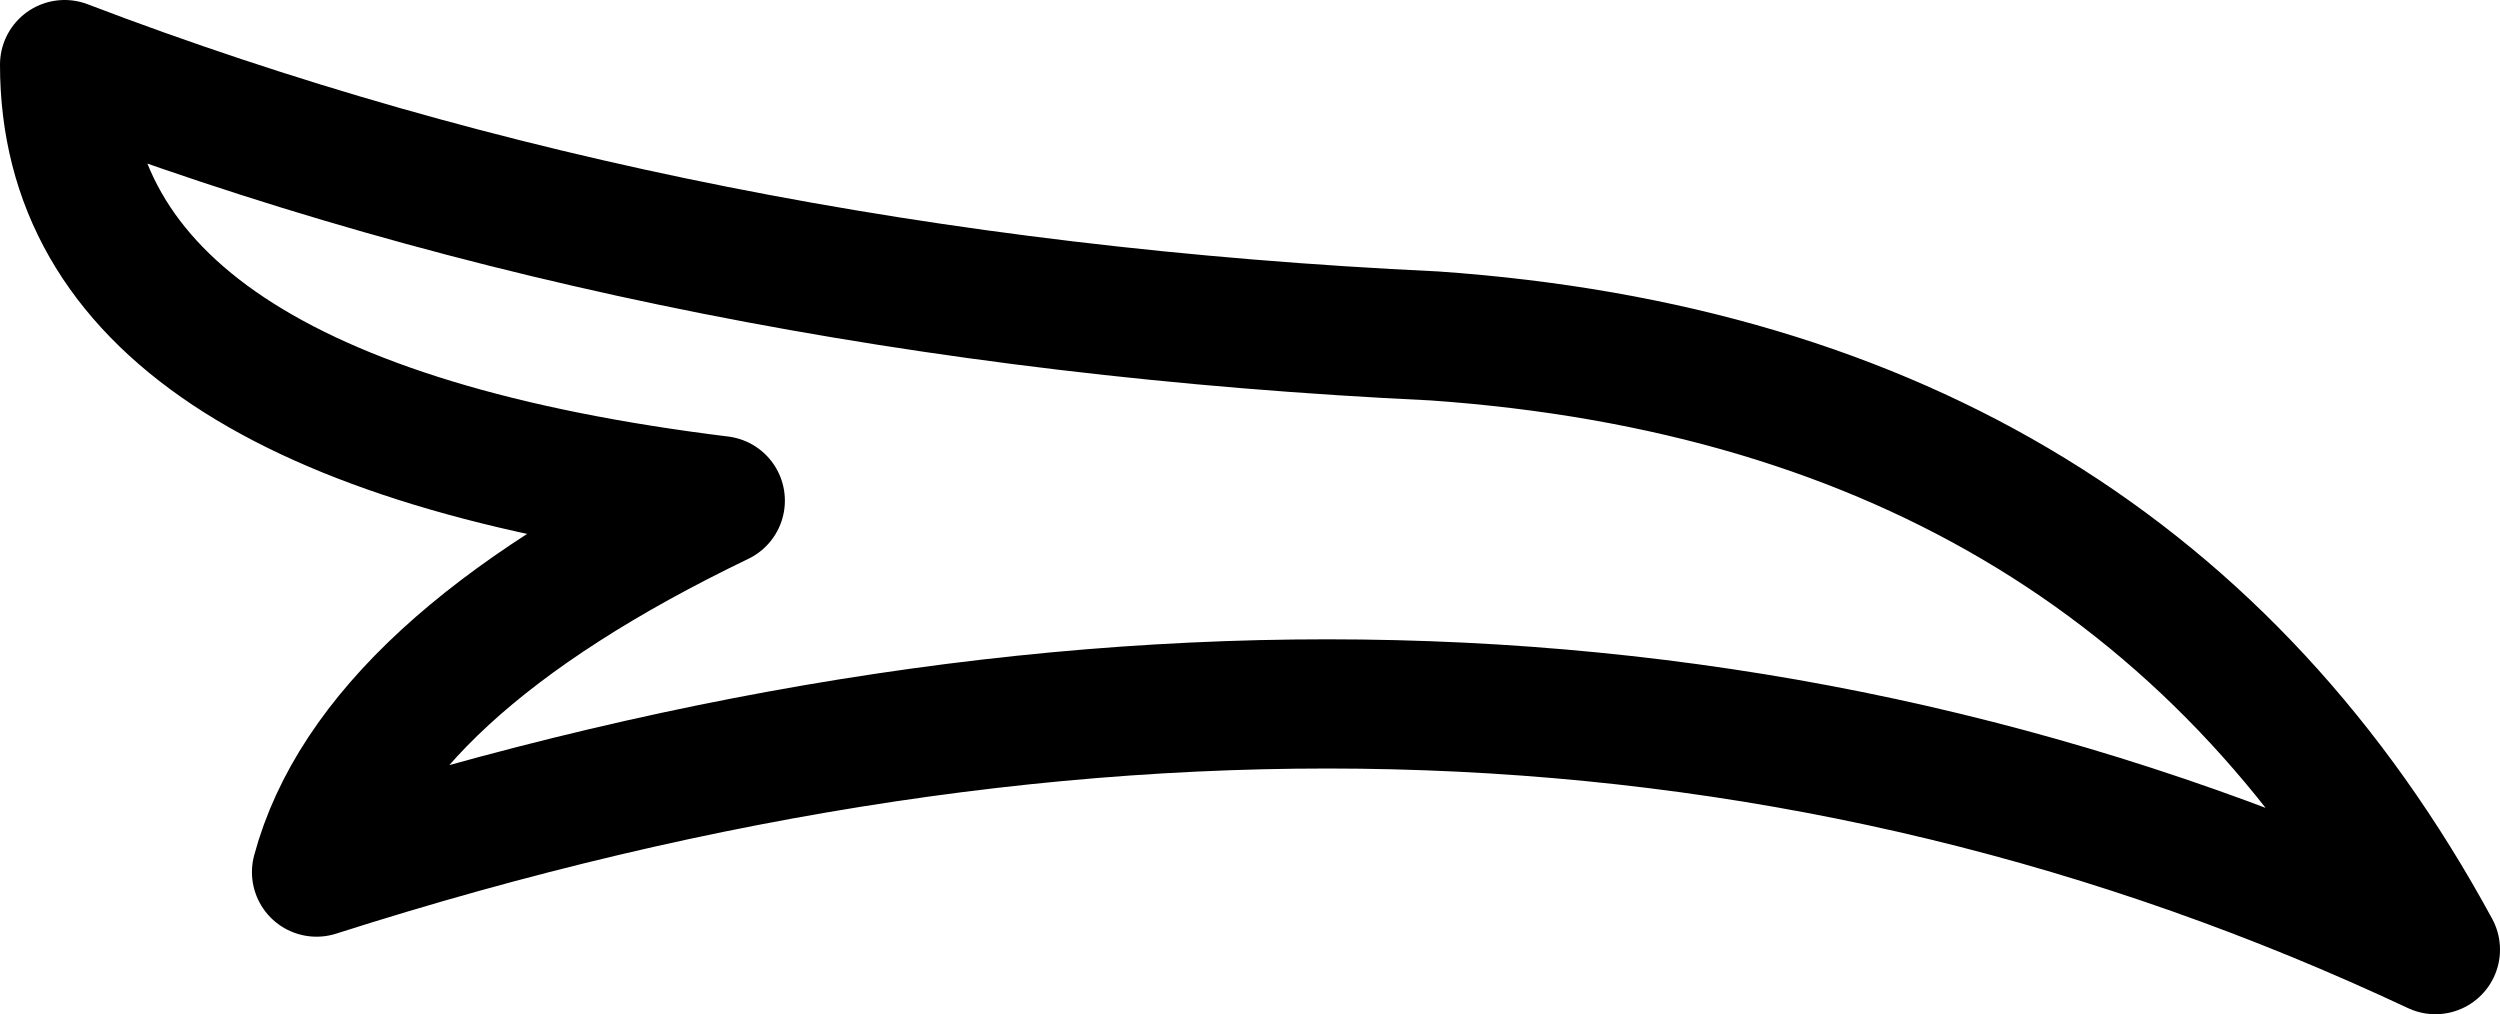 <?xml version="1.0" encoding="UTF-8" standalone="no"?>
<svg xmlns:xlink="http://www.w3.org/1999/xlink" height="15.7px" width="38.7px" xmlns="http://www.w3.org/2000/svg">
  <g transform="matrix(1.0, 0.0, 0.0, 1.0, 19.35, 7.85)">
    <path d="M-14.45 5.65 Q-13.6 2.5 -8.2 -0.1 -18.35 -1.35 -18.35 -6.85 -8.8 -3.2 2.85 -2.65 13.6 -1.9 18.35 6.85 3.55 -0.1 -14.45 5.65 Z" fill="none" stroke="#000000" stroke-linecap="round" stroke-linejoin="round" stroke-width="2.0"/>
  </g>
</svg>
